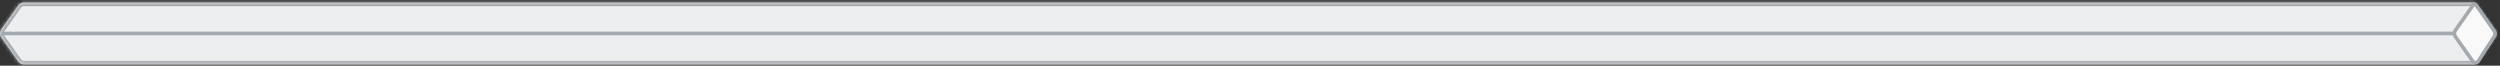 <svg width="685" height="18" viewBox="0 0 685 18" fill="none" xmlns="http://www.w3.org/2000/svg">
<rect x="0" y="0" width="685" height="18" fill="#333333" stroke="none"/>
<mask id="path-1-inside-1" fill="white">
<path fill-rule="evenodd" clip-rule="evenodd" d="M625.604 0.672L631.604 0.672V0.672H678.107L684.107 9.172L678.107 17.672H625.604L6.588 17.672C5.938 17.672 5.329 17.356 4.954 16.825L0.366 10.325C-0.122 9.634 -0.122 8.71 0.366 8.019L4.954 1.519C5.329 0.988 5.938 0.672 6.588 0.672L625.604 0.672Z"/>
</mask>
<path fill-rule="evenodd" clip-rule="evenodd" d="M625.604 0.672L631.604 0.672V0.672H678.107L684.107 9.172L678.107 17.672H625.604L6.588 17.672C5.938 17.672 5.329 17.356 4.954 16.825L0.366 10.325C-0.122 9.634 -0.122 8.71 0.366 8.019L4.954 1.519C5.329 0.988 5.938 0.672 6.588 0.672L625.604 0.672Z" fill="#EDEEEF"/>
<path d="M625.604 0.672V1.672H625.604L625.604 0.672ZM631.604 0.672H632.604V-0.328L631.604 -0.328V0.672ZM631.604 0.672H630.604V1.672H631.604V0.672ZM678.107 0.672L678.924 0.095L678.625 -0.328H678.107V0.672ZM684.107 9.172L684.924 9.748L685.331 9.172L684.924 8.595L684.107 9.172ZM678.107 17.672V18.672H678.625L678.924 18.248L678.107 17.672ZM625.604 17.672V16.672V17.672ZM6.588 17.672V18.672V17.672ZM4.954 16.825L5.771 16.248H5.771L4.954 16.825ZM0.366 10.325L1.183 9.749L0.366 10.325ZM0.366 8.019L-0.451 7.442L0.366 8.019ZM4.954 1.519L4.137 0.942V0.942L4.954 1.519ZM6.588 0.672L6.588 -0.328H6.588L6.588 0.672ZM625.604 1.672L631.604 1.672L631.604 -0.328L625.604 -0.328L625.604 1.672ZM630.604 0.672V0.672H632.604V0.672H630.604ZM631.604 1.672H678.107V-0.328H631.604V1.672ZM677.29 1.249L683.29 9.748L684.924 8.595L678.924 0.095L677.29 1.249ZM683.29 8.595L677.29 17.095L678.924 18.248L684.924 9.748L683.29 8.595ZM678.107 16.672H625.604V18.672H678.107V16.672ZM625.604 16.672L6.588 16.672L6.588 18.672L625.604 18.672V16.672ZM6.588 16.672C6.263 16.672 5.959 16.514 5.771 16.248L4.137 17.402C4.699 18.198 5.613 18.672 6.588 18.672V16.672ZM5.771 16.248L1.183 9.749L-0.451 10.902L4.137 17.402L5.771 16.248ZM1.183 9.749C0.939 9.403 0.939 8.941 1.183 8.595L-0.451 7.442C-1.183 8.479 -1.183 9.865 -0.451 10.902L1.183 9.749ZM1.183 8.595L5.771 2.095L4.137 0.942L-0.451 7.442L1.183 8.595ZM5.771 2.095C5.959 1.83 6.263 1.672 6.588 1.672L6.588 -0.328C5.613 -0.328 4.699 0.146 4.137 0.942L5.771 2.095ZM6.588 1.672L625.604 1.672V-0.328L6.588 -0.328L6.588 1.672Z" fill="#A4A9AD" mask="url(#path-1-inside-1)"/>
<path d="M679.05 16.755C678.882 17.015 678.594 17.172 678.284 17.172C677.987 17.172 677.709 17.027 677.538 16.785L672.774 10.037C672.408 9.518 672.408 8.825 672.774 8.307L677.672 1.368C677.759 1.245 677.901 1.172 678.052 1.172C678.203 1.172 678.344 1.245 678.432 1.368L683.364 8.355C683.717 8.856 683.73 9.521 683.398 10.035L679.05 16.755Z" fill="#F9F9F9" stroke="#A4A9AD"/>
<line x1="0.552" y1="9.172" x2="672.552" y2="9.172" stroke="#A4A9AD"/>
</svg>
